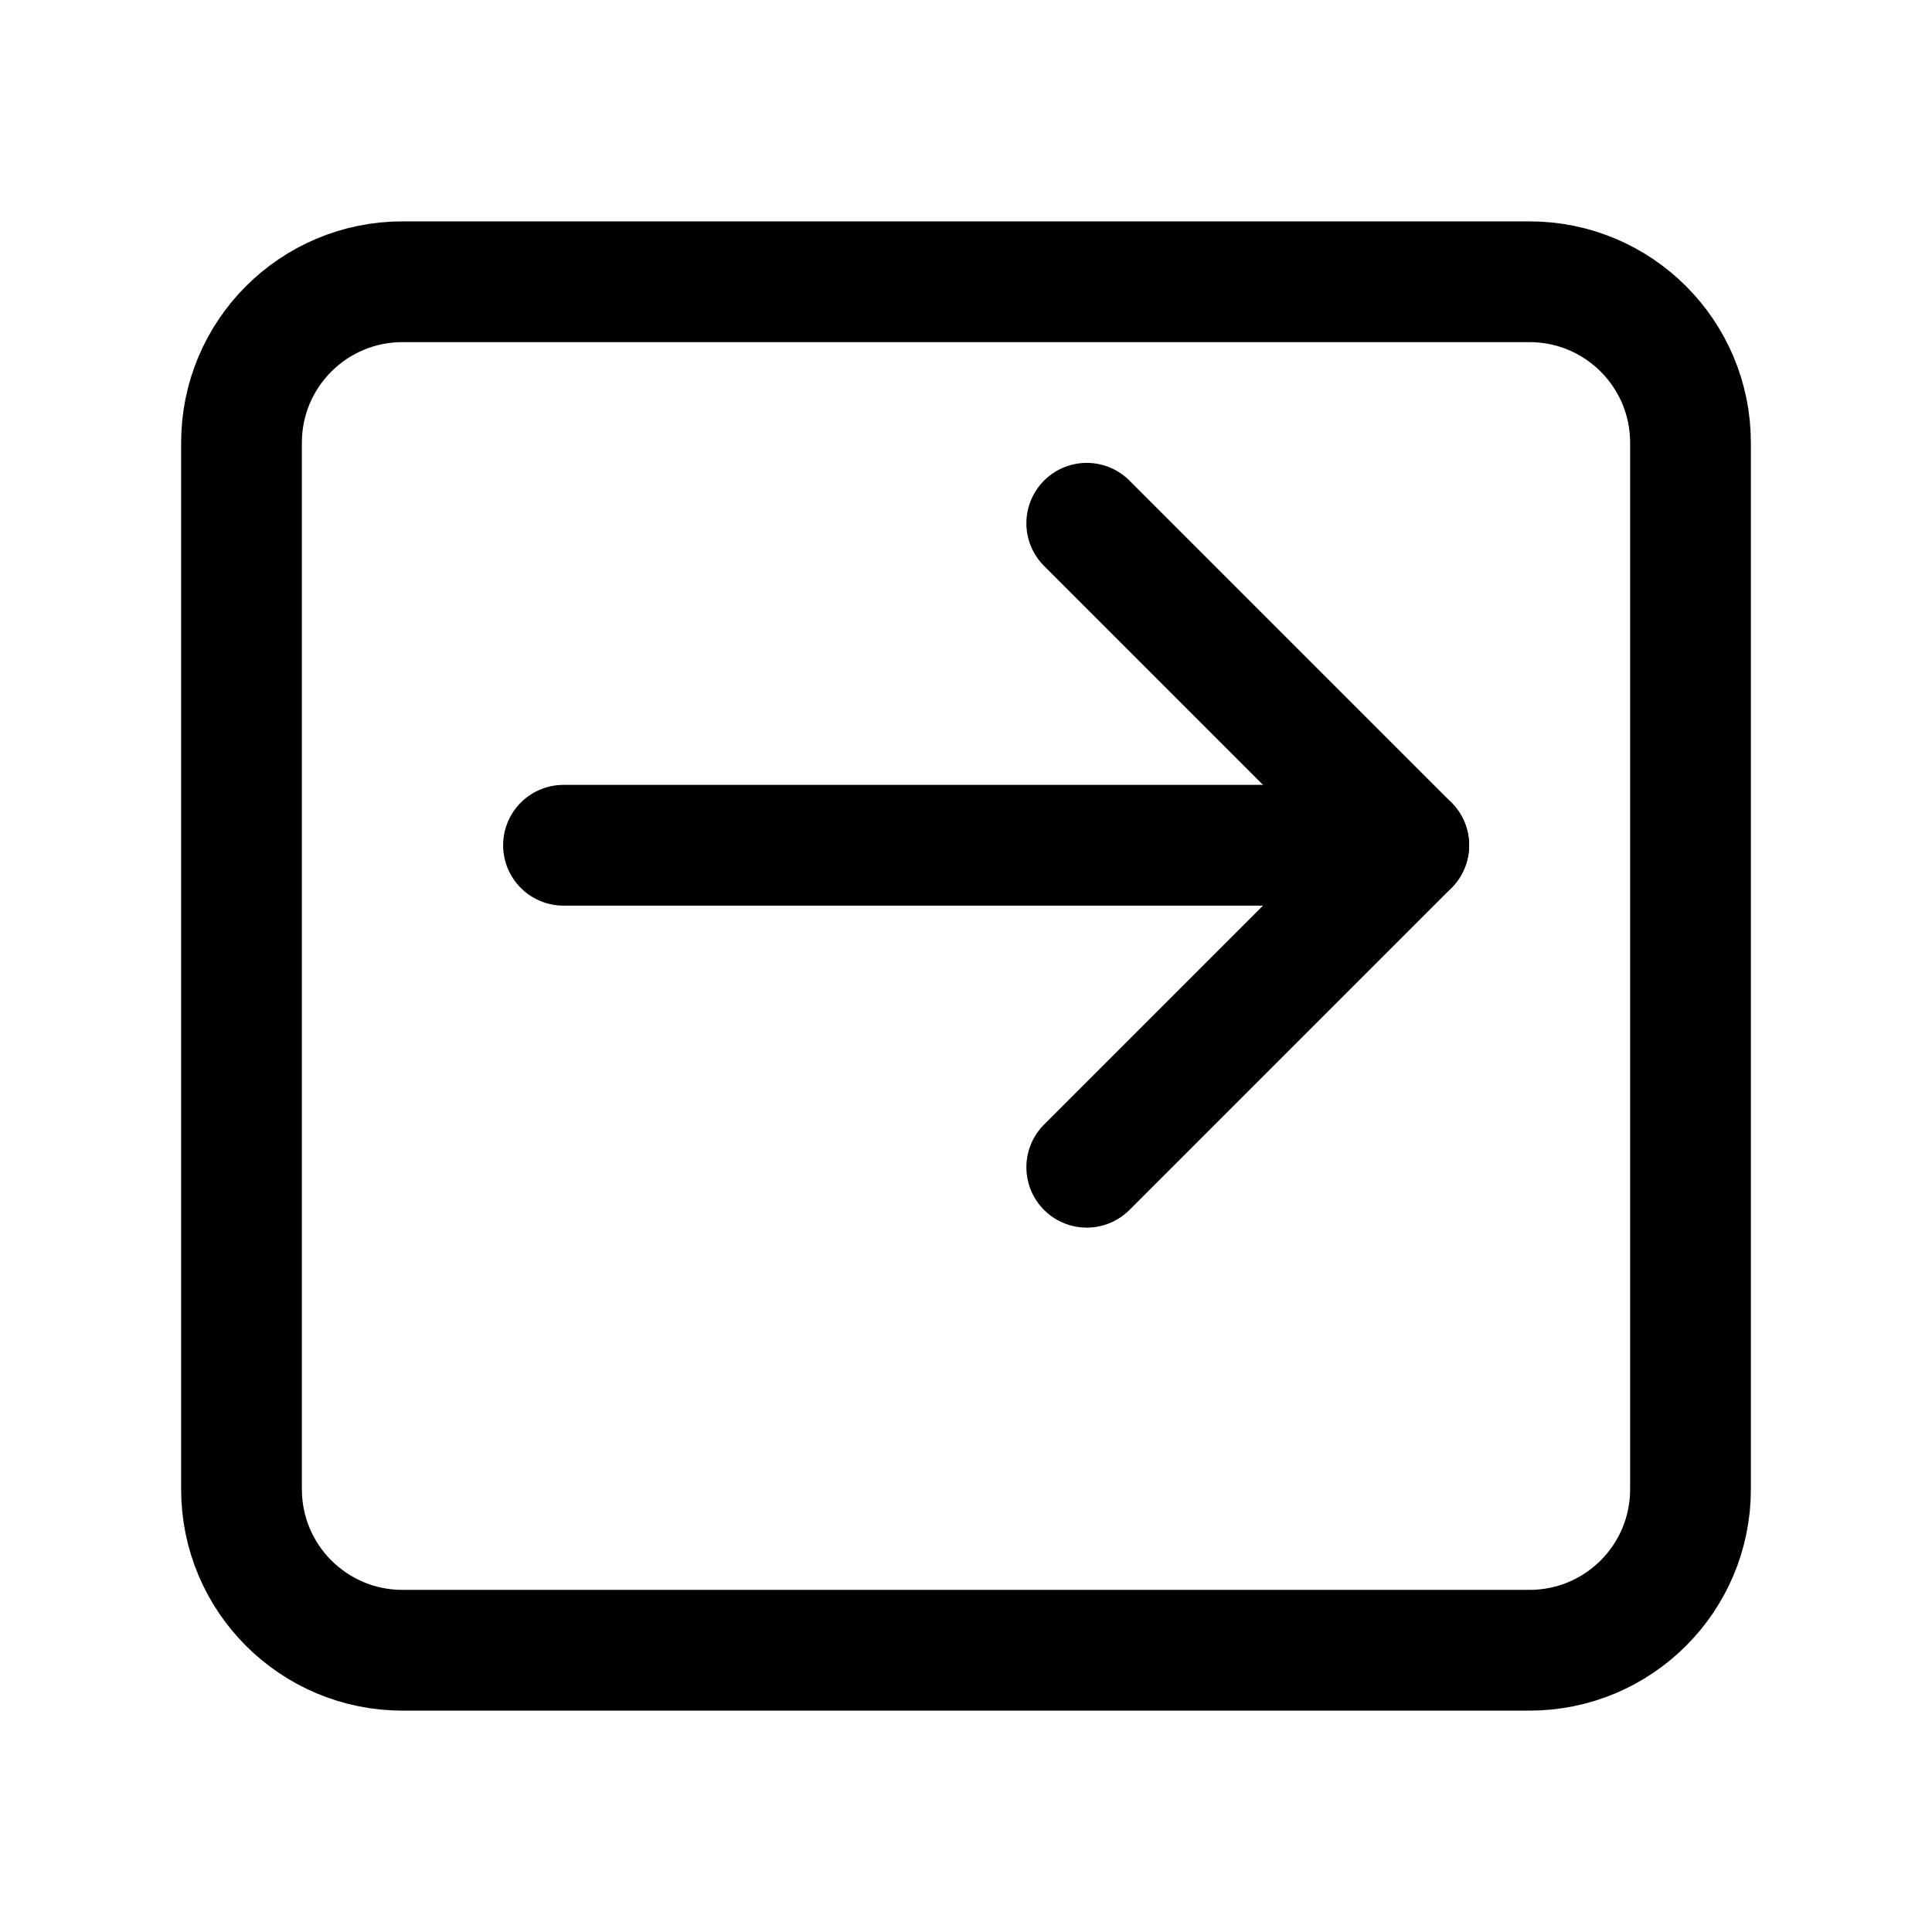<svg width="24" height="24" viewBox="0 0 24 24" fill="none" xmlns="http://www.w3.org/2000/svg">
<path d="M13.5 6.5L17.5 10.5L13.5 14.5" stroke="currentColor" stroke-width="1.5" stroke-linecap="round" stroke-linejoin="round"/>
<path d="M7 10.5H17.5" stroke="currentColor" stroke-width="1.5" stroke-linecap="round" stroke-linejoin="round"/>
<path d="M3 5.5C3 4.395 3.895 3.5 5 3.5H19C20.105 3.5 21 4.395 21 5.5V18.5C21 19.605 20.105 20.5 19 20.5H5C3.895 20.5 3 19.605 3 18.5V5.5Z" stroke="currentColor" stroke-width="1.5" stroke-linecap="round" stroke-linejoin="round"/>
</svg>